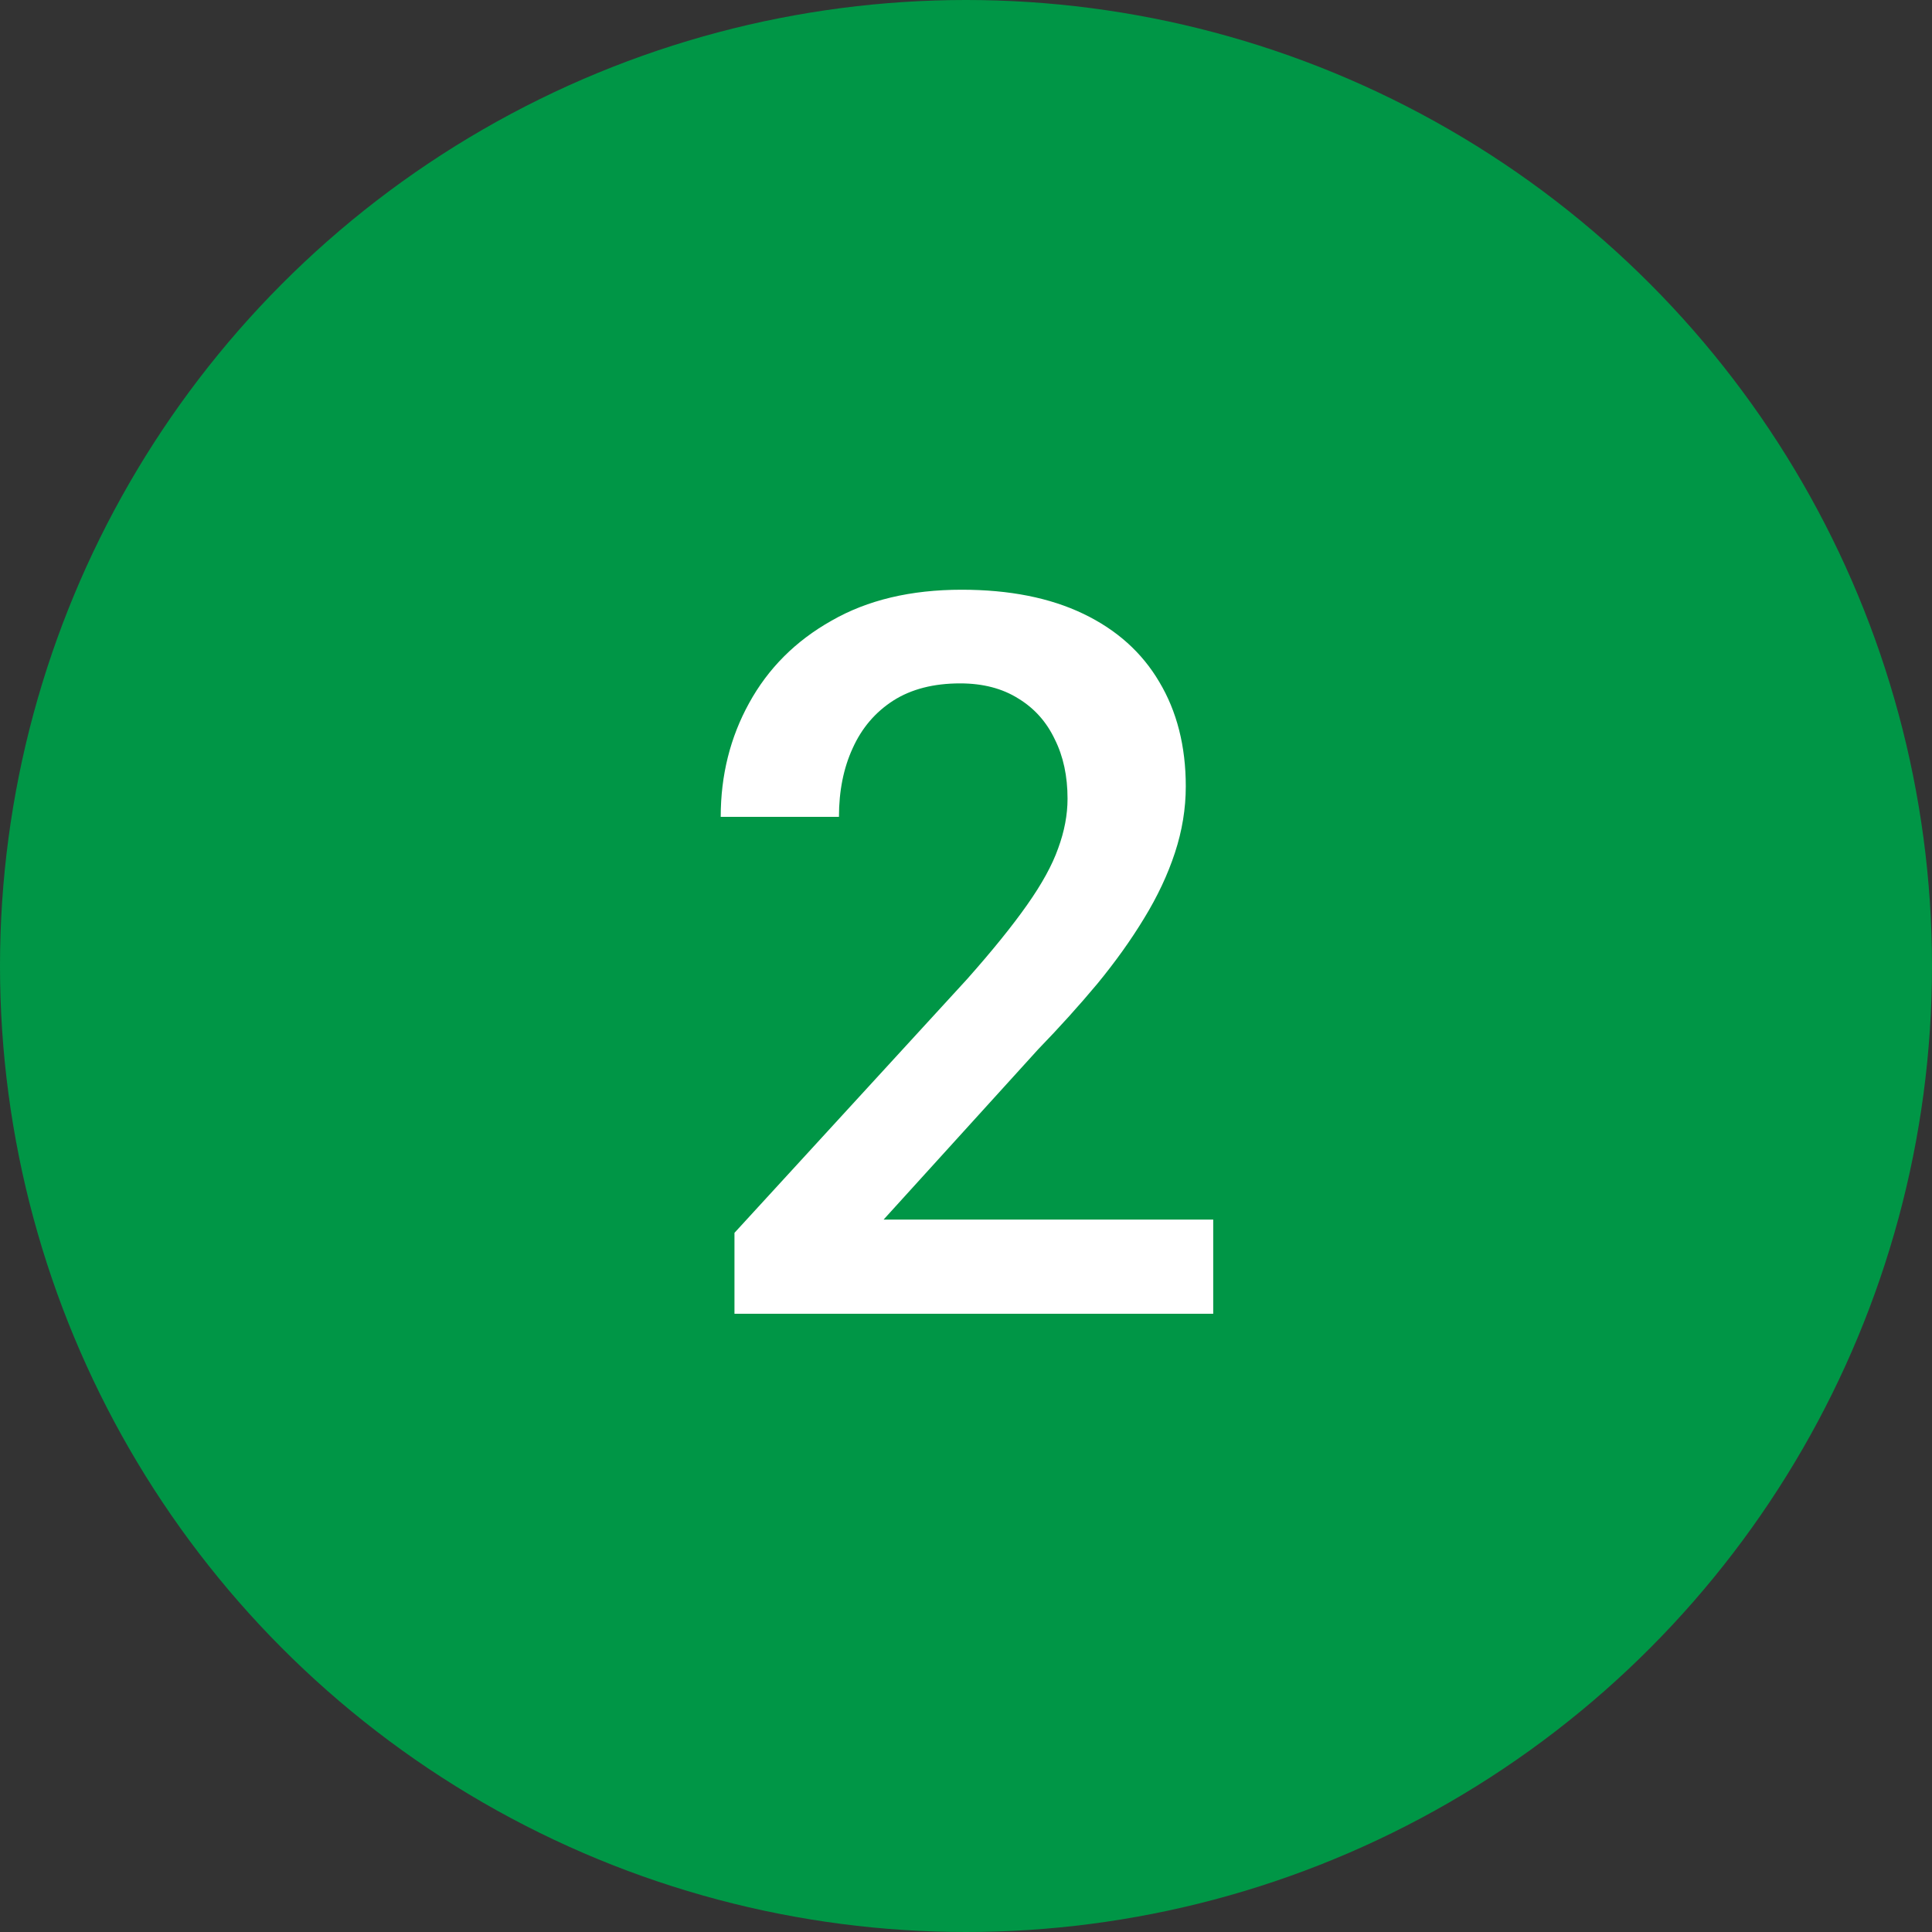 <svg width="25" height="25" viewBox="0 0 25 25" fill="none" xmlns="http://www.w3.org/2000/svg">
<rect x="0" y="0" width="25" height="25" fill="#333333" stroke="none"/>
<circle cx="12.5" cy="12.5" r="12.5" fill="#009646"/>
<path d="M15.699 15.781V17H9.504V15.953L12.513 12.671C12.843 12.299 13.103 11.977 13.293 11.706C13.484 11.435 13.617 11.192 13.693 10.976C13.774 10.756 13.814 10.542 13.814 10.335C13.814 10.043 13.759 9.787 13.649 9.567C13.543 9.343 13.387 9.167 13.179 9.04C12.972 8.909 12.72 8.843 12.424 8.843C12.081 8.843 11.793 8.917 11.56 9.065C11.328 9.214 11.152 9.419 11.034 9.681C10.915 9.939 10.856 10.236 10.856 10.57H9.326C9.326 10.032 9.449 9.541 9.694 9.097C9.94 8.649 10.295 8.293 10.761 8.031C11.226 7.764 11.787 7.631 12.443 7.631C13.061 7.631 13.585 7.735 14.017 7.942C14.449 8.149 14.777 8.443 15.001 8.824C15.229 9.205 15.344 9.656 15.344 10.176C15.344 10.464 15.297 10.75 15.204 11.033C15.111 11.317 14.978 11.6 14.804 11.884C14.635 12.163 14.434 12.444 14.201 12.728C13.968 13.007 13.712 13.291 13.433 13.579L11.434 15.781H15.699Z" fill="white"/>
</svg>
